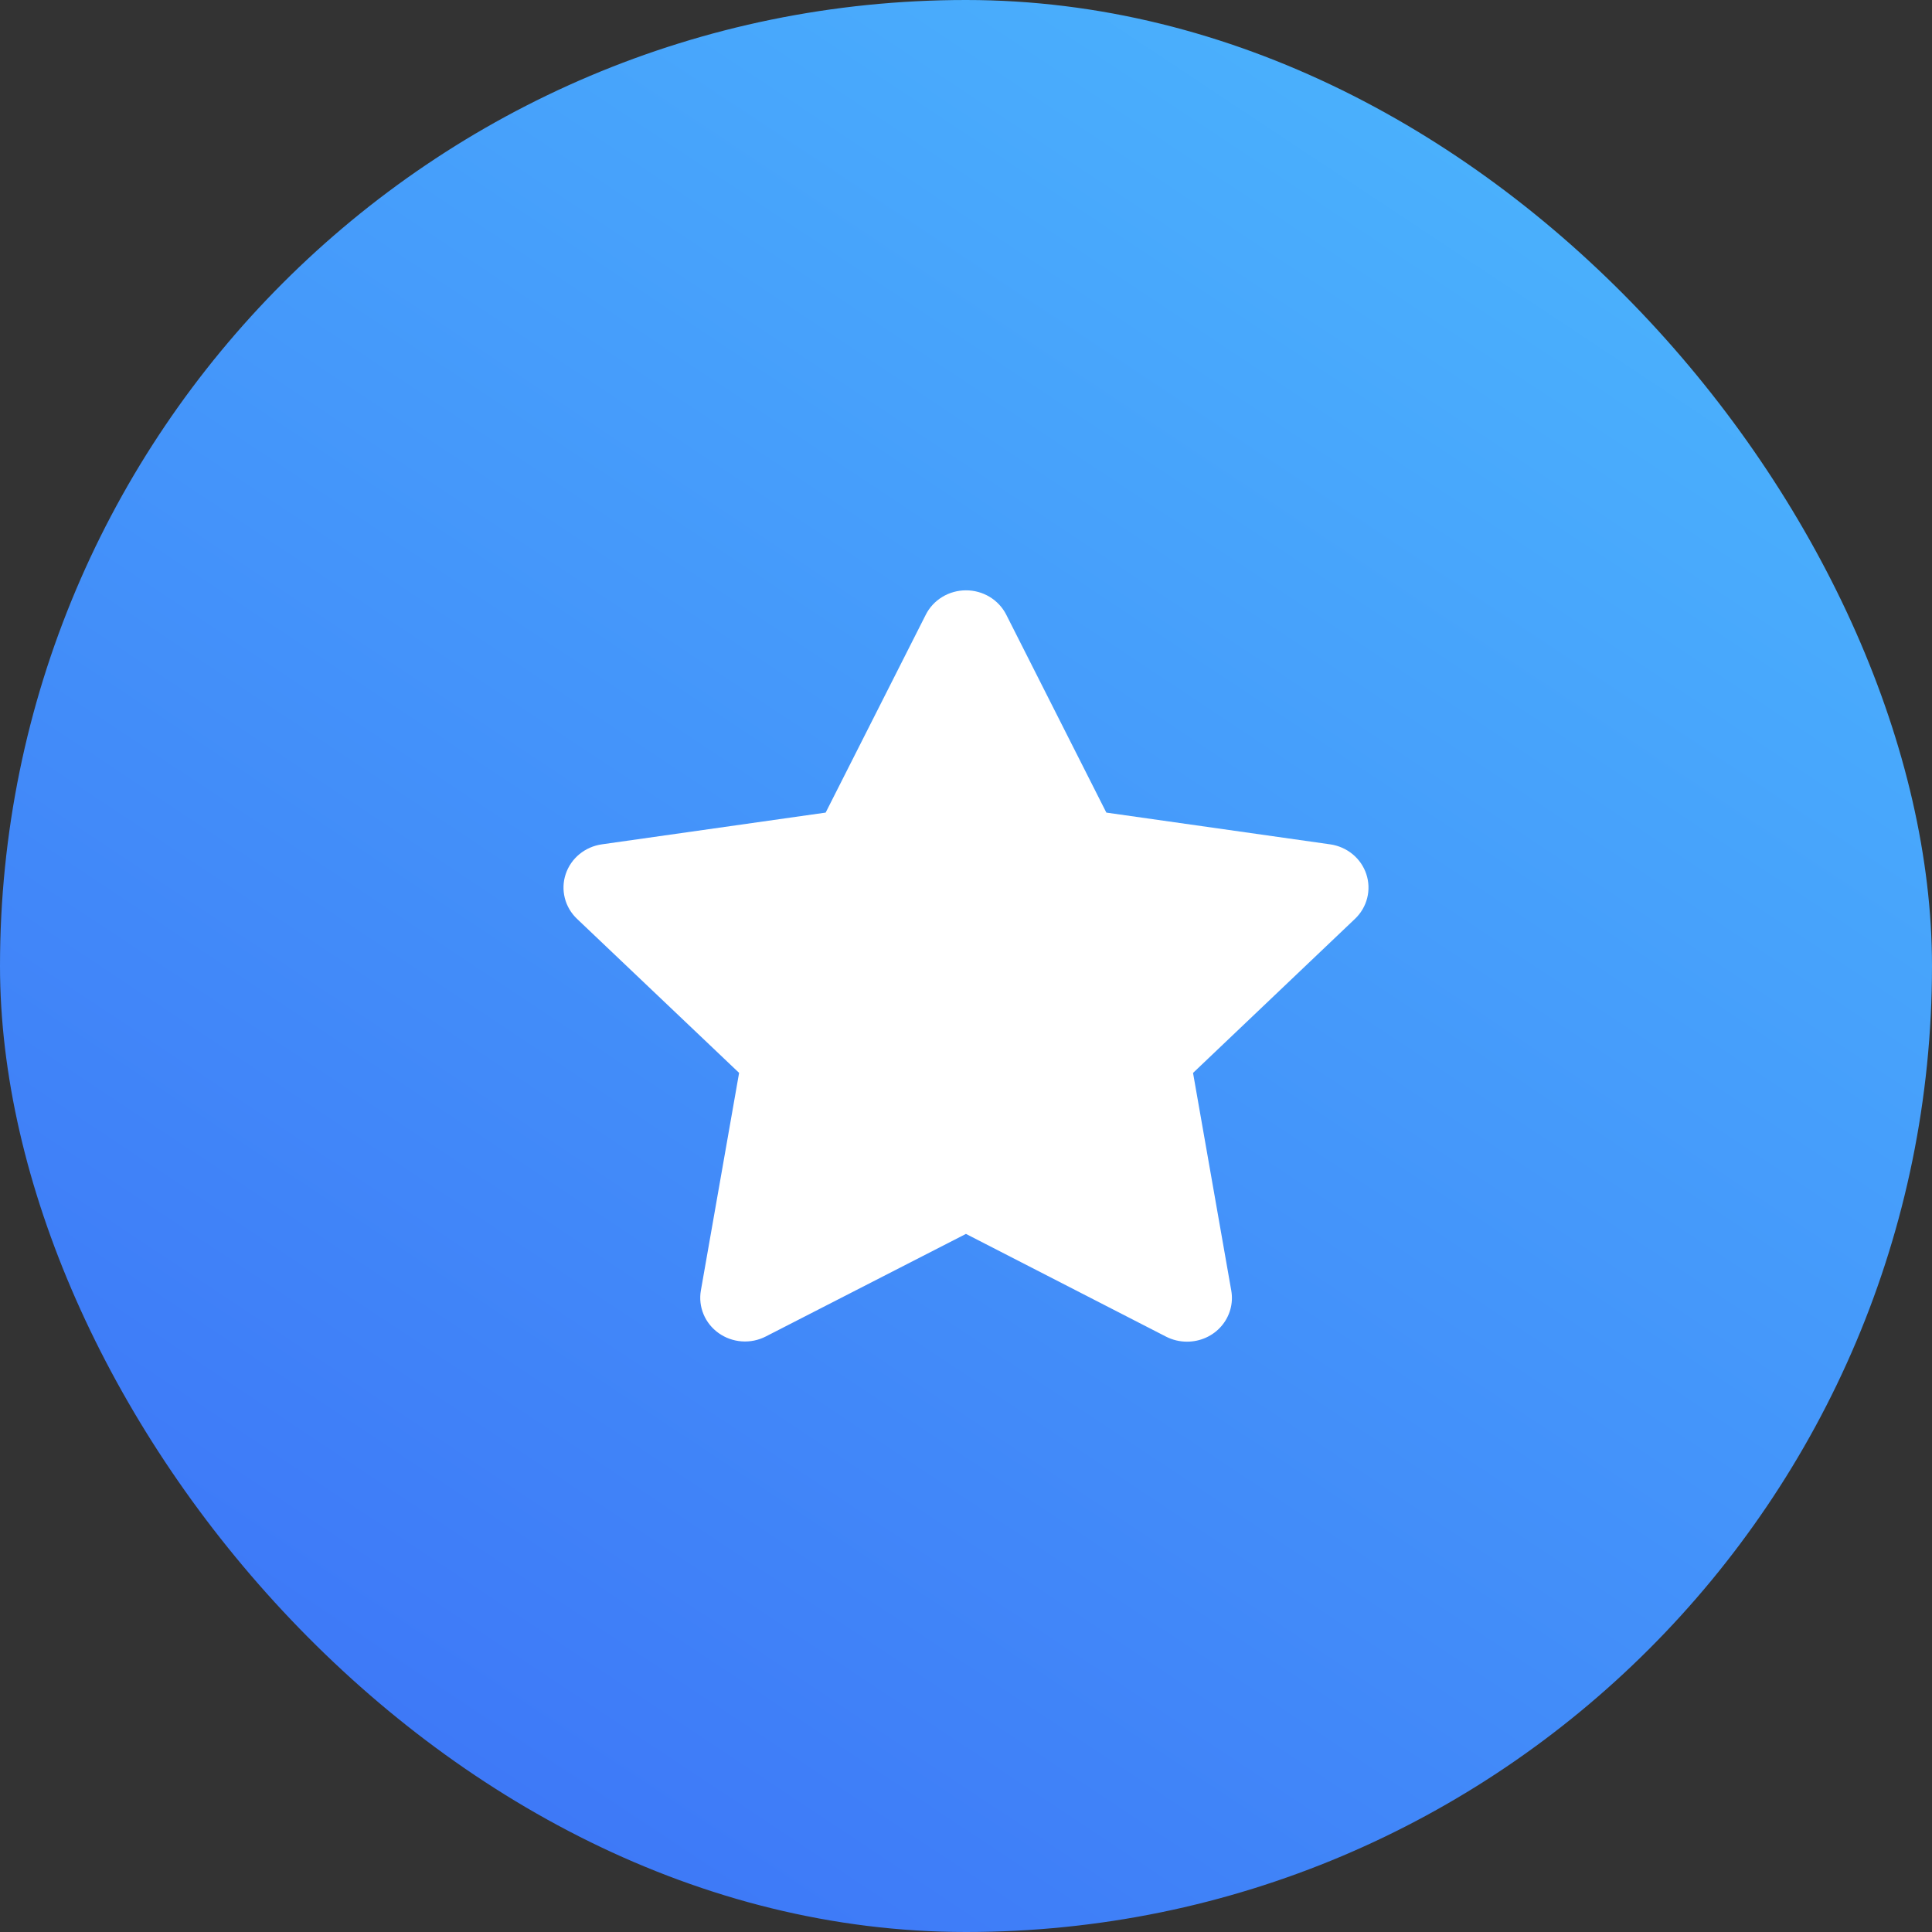 <svg width="72" height="72" viewBox="0 0 72 72" fill="none" xmlns="http://www.w3.org/2000/svg">
<rect x="0" y="0" width="72" height="72" fill="#333333" stroke="none"/>
<rect width="72" height="72" rx="36" fill="url(#paint0_linear_365_9604)"/>
<path d="M44.234 50C43.963 50 43.696 49.936 43.456 49.813L35.998 45.984L28.54 49.806C28.265 49.948 27.954 50.011 27.644 49.989C27.333 49.967 27.035 49.861 26.784 49.682C26.532 49.504 26.336 49.26 26.219 48.979C26.102 48.698 26.067 48.39 26.12 48.09L27.544 39.983L21.504 34.243C21.281 34.031 21.123 33.763 21.049 33.468C20.974 33.172 20.985 32.863 21.082 32.574C21.178 32.285 21.355 32.028 21.594 31.832C21.832 31.636 22.122 31.51 22.43 31.466L30.77 30.283L34.502 22.907C34.64 22.634 34.853 22.405 35.118 22.245C35.382 22.085 35.687 22 35.998 22C36.311 21.999 36.617 22.084 36.882 22.244C37.148 22.405 37.362 22.635 37.5 22.908L41.23 30.283L49.57 31.466C49.878 31.51 50.168 31.636 50.406 31.832C50.645 32.028 50.822 32.285 50.918 32.574C51.014 32.863 51.026 33.172 50.951 33.468C50.877 33.763 50.719 34.031 50.496 34.243L44.461 39.985L45.885 48.092C45.927 48.327 45.916 48.567 45.852 48.797C45.788 49.027 45.674 49.241 45.516 49.423C45.359 49.605 45.162 49.751 44.941 49.85C44.719 49.95 44.478 50.001 44.234 50Z" fill="white"/>
<defs>
<linearGradient id="paint0_linear_365_9604" x1="-46.125" y1="79.2" x2="37.637" y2="-47.08" gradientUnits="userSpaceOnUse">
<stop stop-color="#3655F4"/>
<stop offset="1" stop-color="#50CBFF"/>
</linearGradient>
</defs>
</svg>
